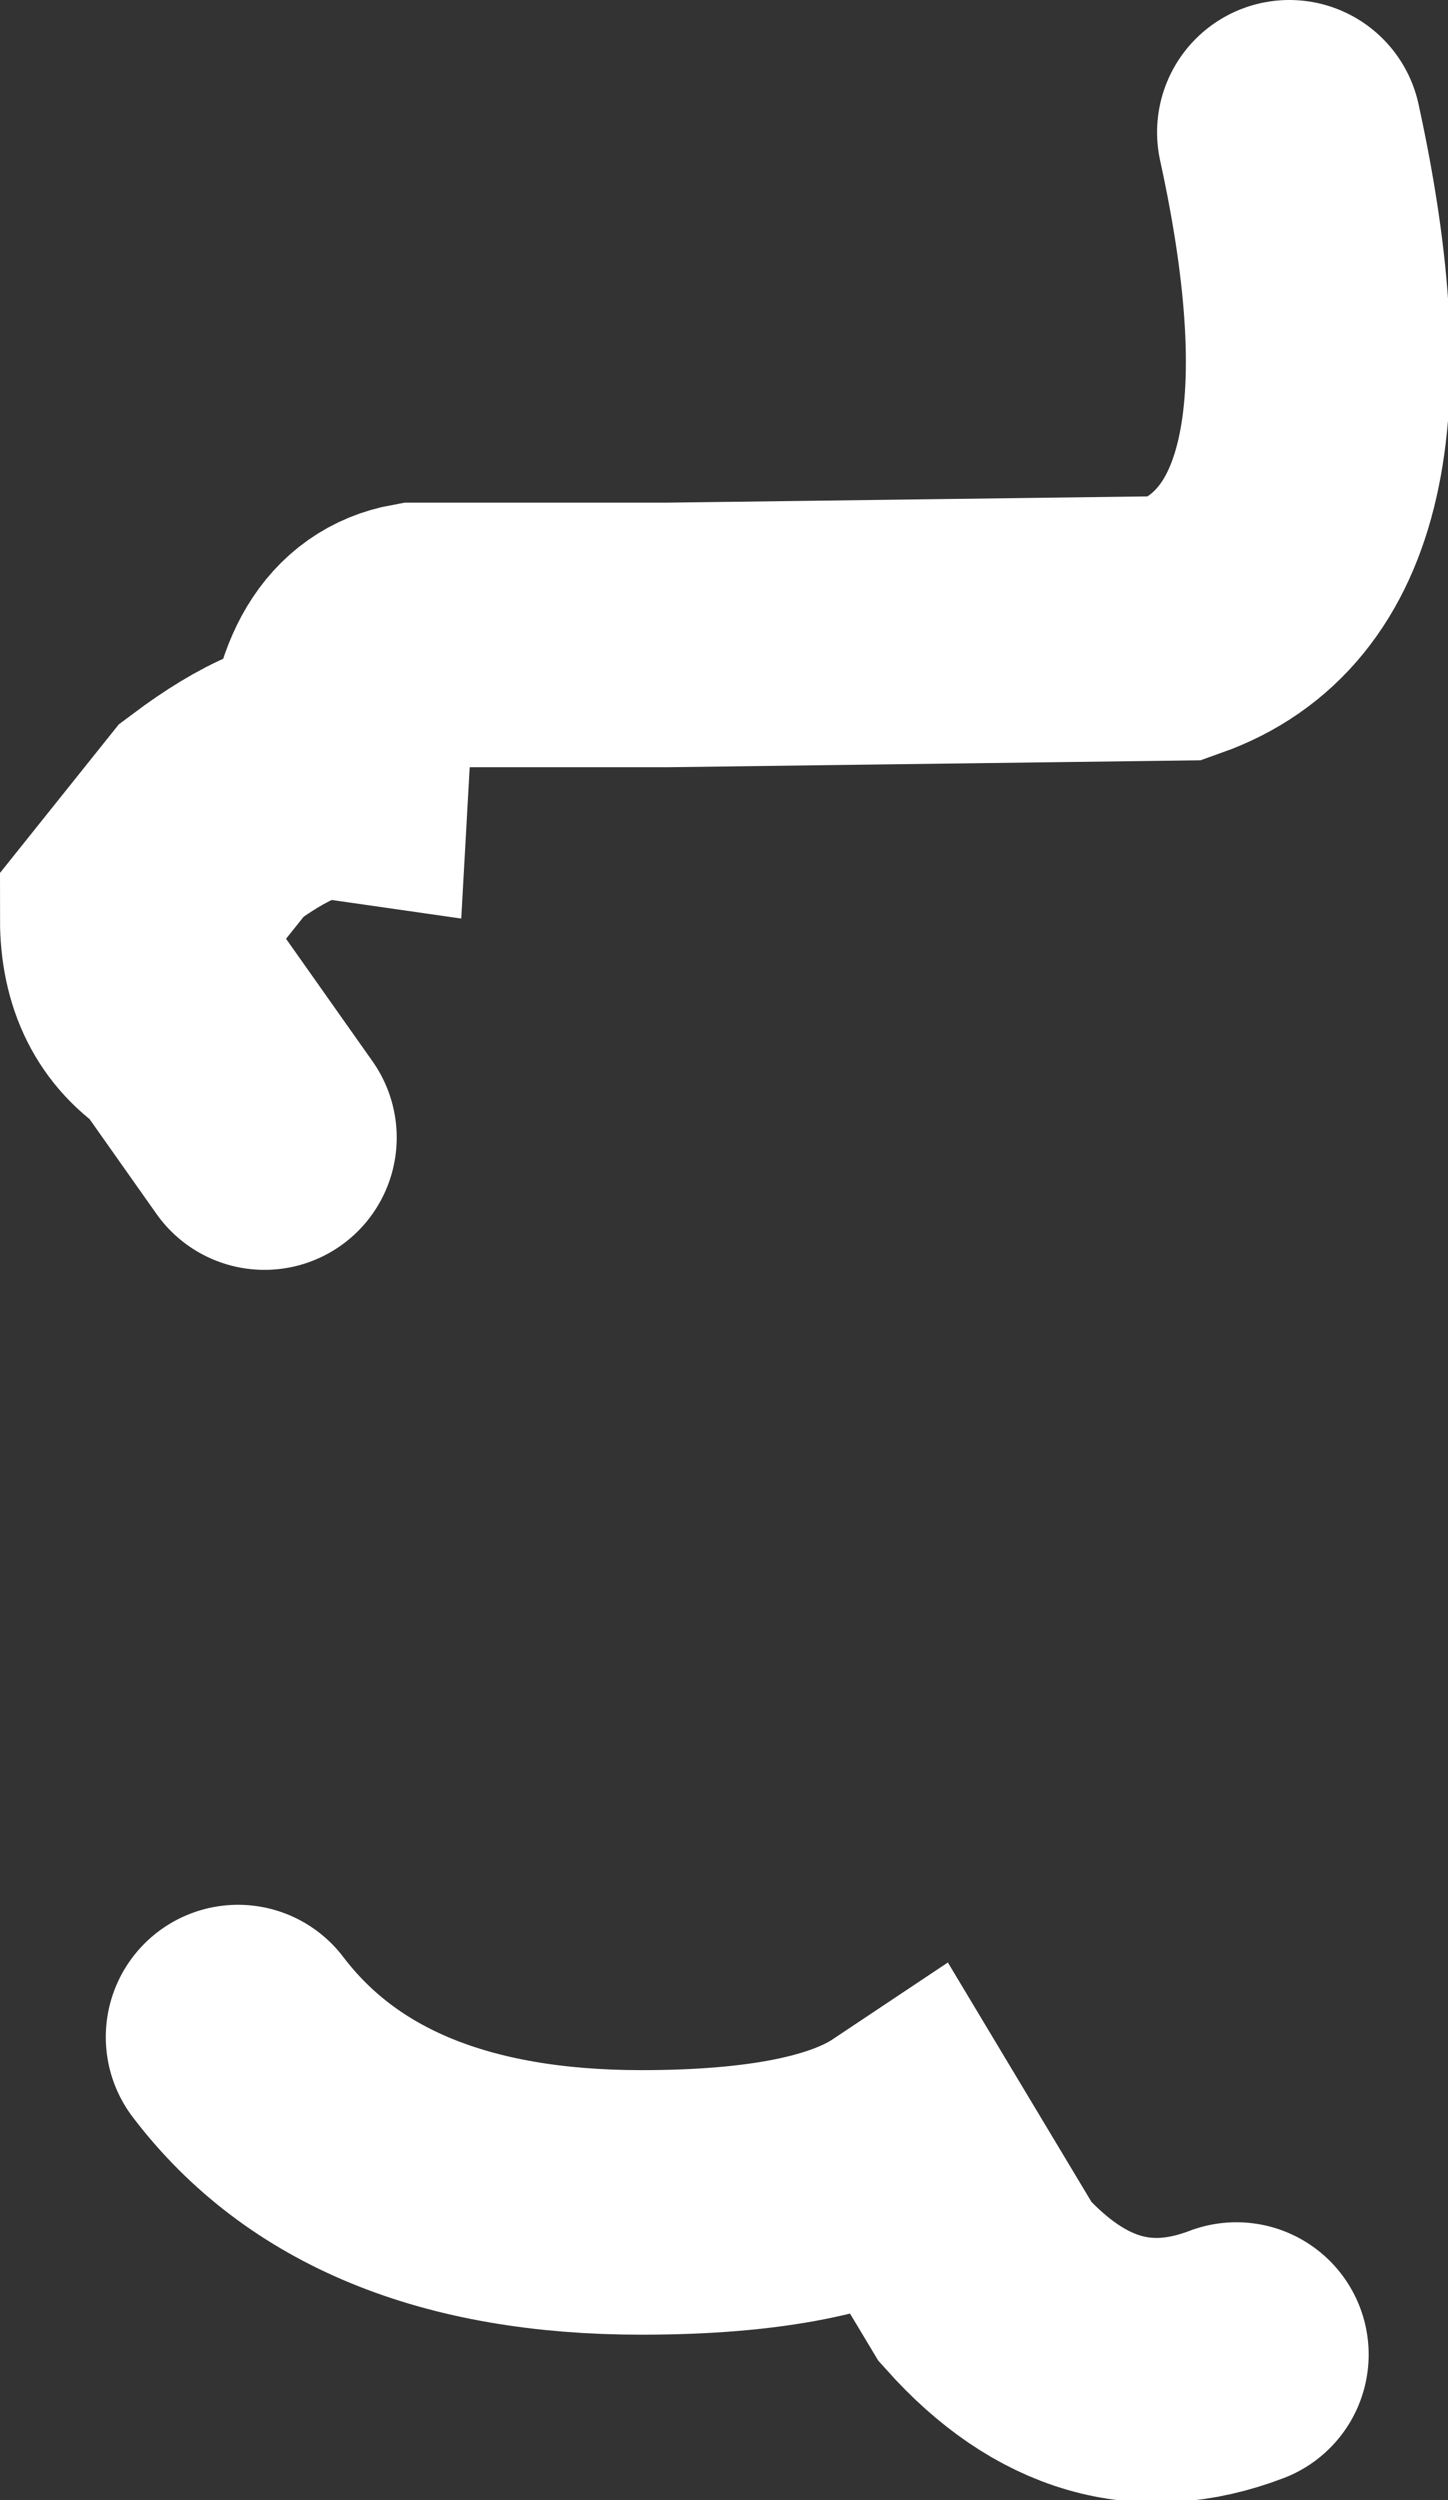 <?xml version="1.0" encoding="UTF-8" standalone="no"?>
<svg xmlns:xlink="http://www.w3.org/1999/xlink" height="18.9px" width="10.95px" xmlns="http://www.w3.org/2000/svg">
  <rect width="100%" height="100%" fill="#333333" stroke="none"/>
  <g transform="matrix(1.0, 0.0, 0.0, 1.0, -70.45, 25.7)">
    <path d="M80.2 -24.7 Q80.9 -21.5 79.35 -20.95 L75.5 -20.9 73.6 -20.9 Q73.05 -20.8 73.0 -19.9 72.65 -19.95 72.05 -19.5 L71.45 -18.75 Q71.45 -18.2 71.85 -17.95 L72.45 -17.1 M72.25 -10.3 Q73.2 -9.05 75.3 -9.05 76.7 -9.05 77.3 -9.45 L77.9 -8.45 Q78.75 -7.5 79.8 -7.9" fill="none" stroke="#ffffff" stroke-linecap="round" stroke-linejoin="miter" stroke-miterlimit="3.0" stroke-width="2.0"/>
  </g>
</svg>
